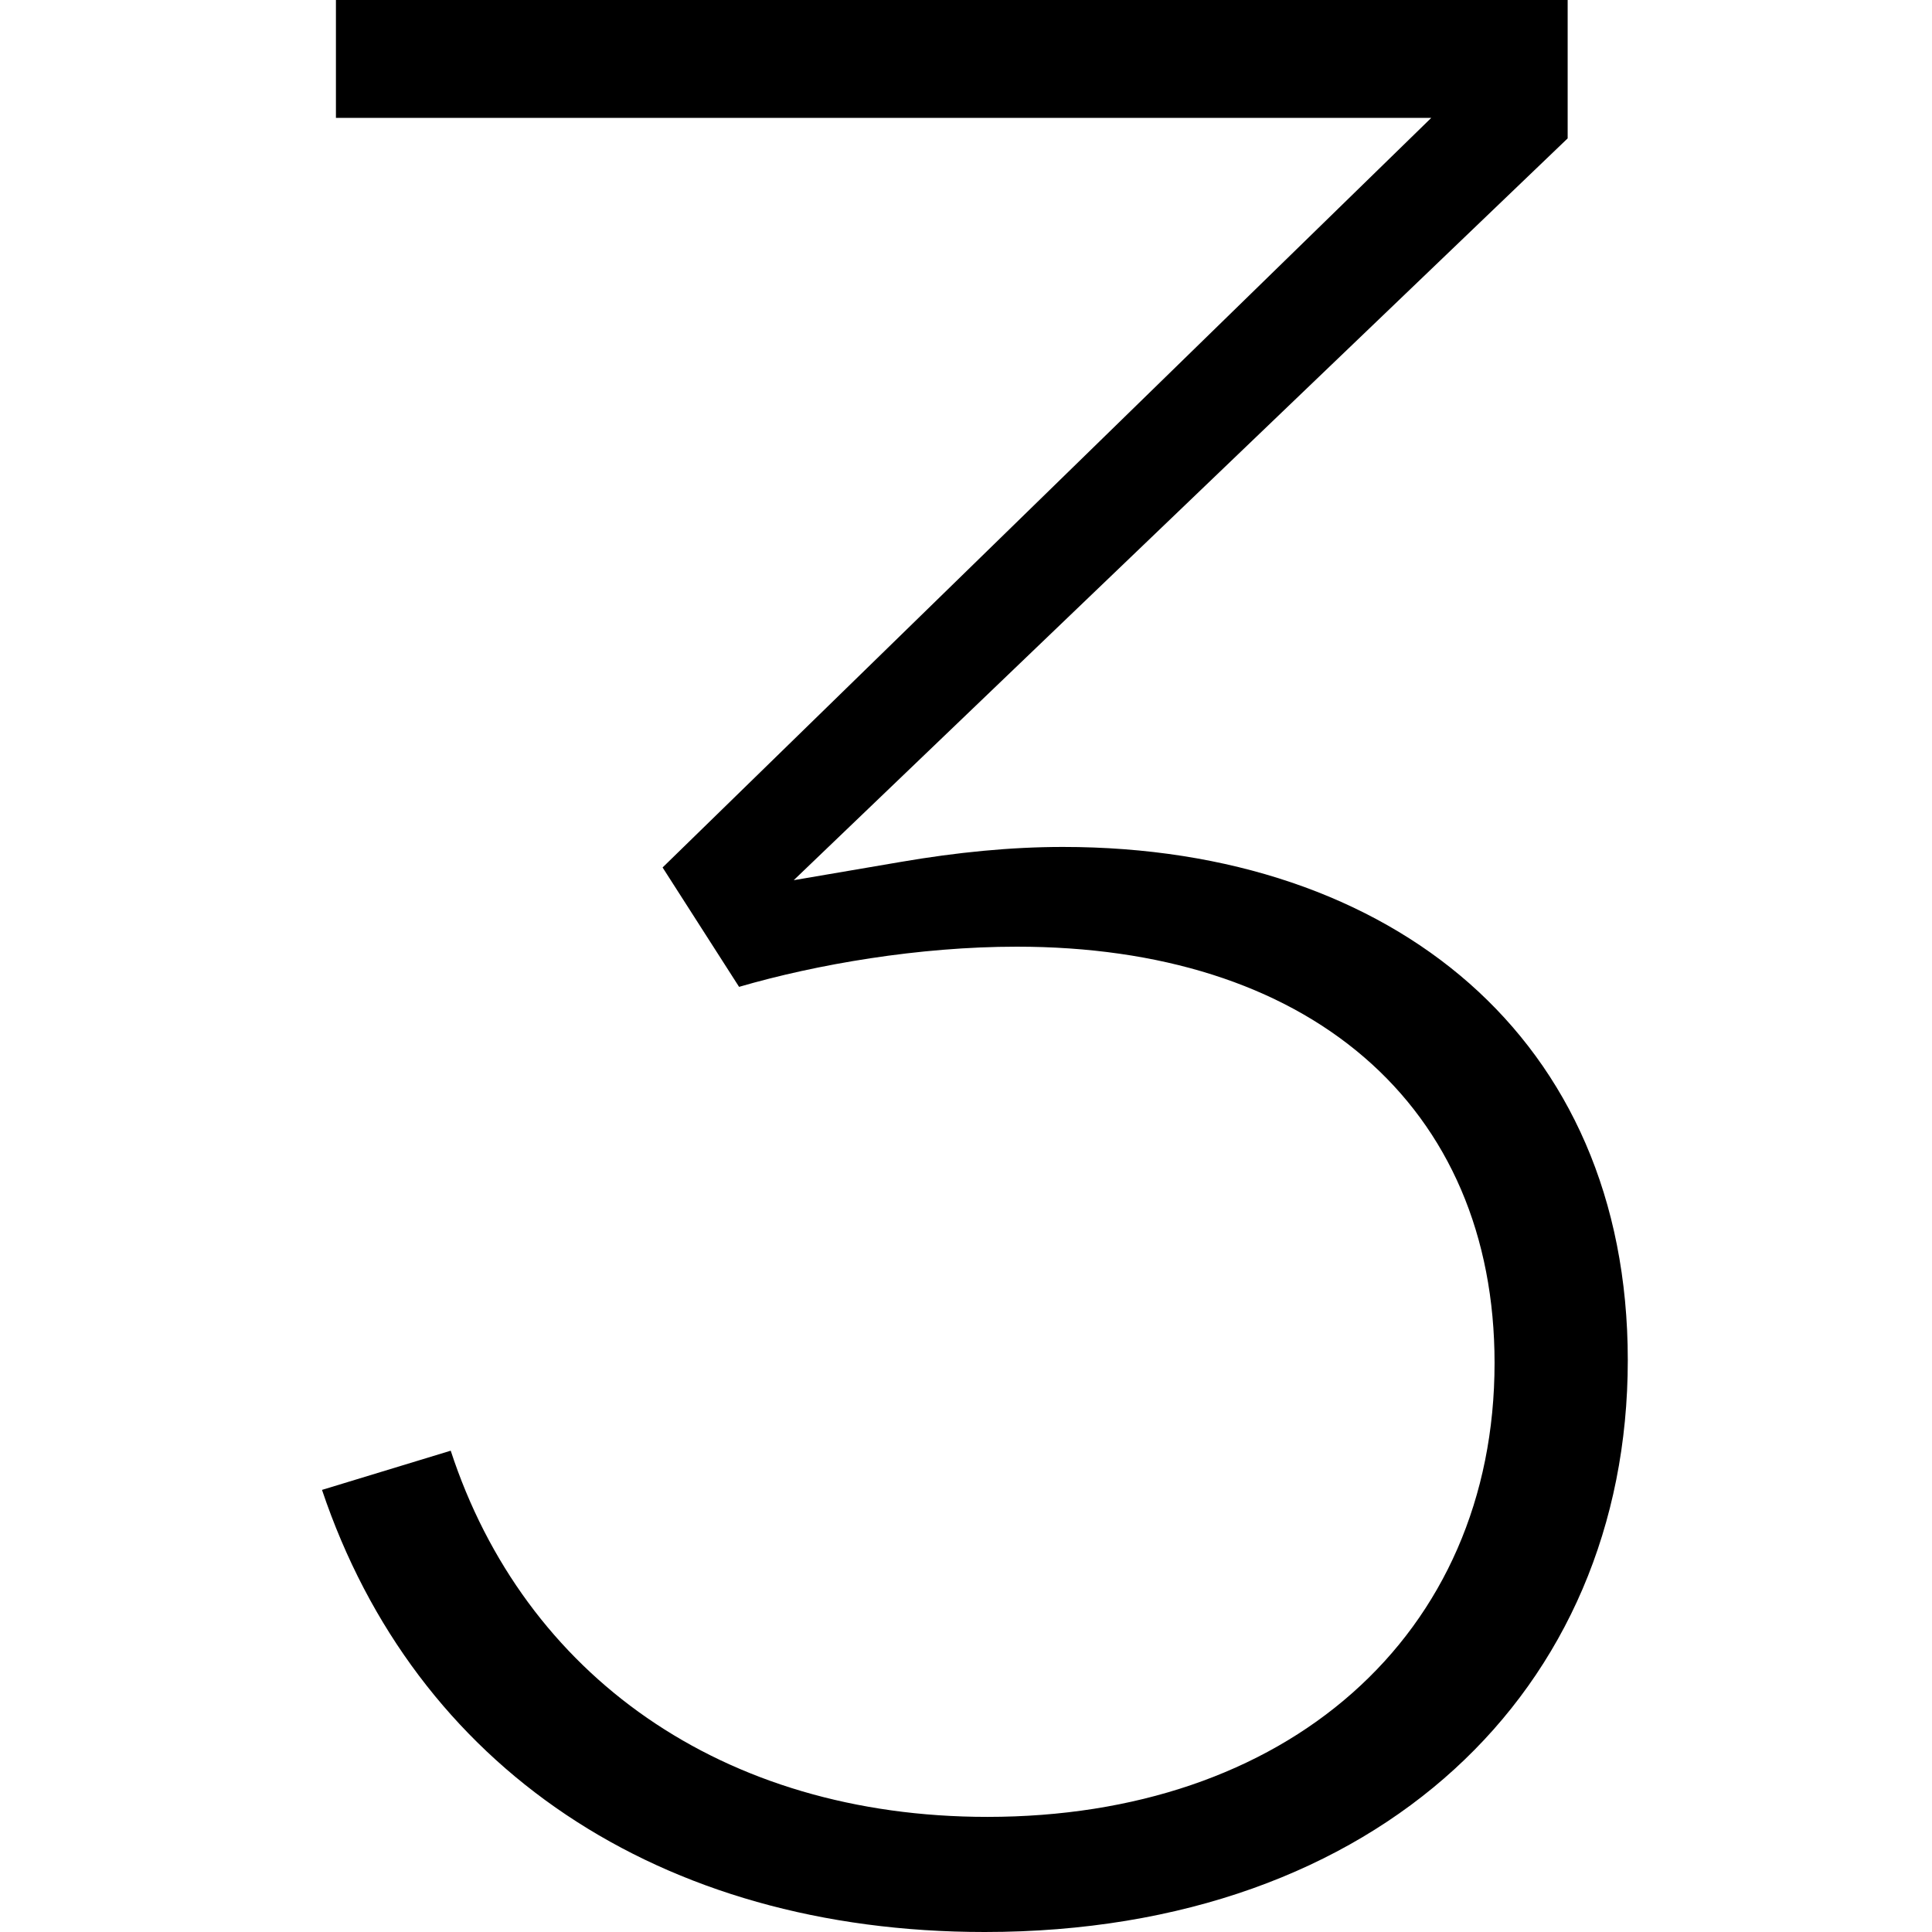 <svg xmlns="http://www.w3.org/2000/svg" viewBox="0 0 24 24"><path fill="currentColor" d="M12.232 24C8.187 24 5.157 21.948 4 18.508L5.599 18.021C6.511 20.808 8.97 22.57 12.266 22.57C14.1 22.57 15.676 22.025 16.798 21.032C17.926 20.035 18.566 18.613 18.566 16.931C18.566 15.35 17.999 14.04 16.944 13.132C15.896 12.23 14.41 11.76 12.631 11.76C11.415 11.76 10.146 11.978 9.181 12.259L8.231 10.776L17.78 1.464H4.173V0H19.474V1.719L9.86 10.934L11.19 10.707C11.884 10.588 12.555 10.521 13.204 10.521C15.269 10.521 17.022 11.131 18.254 12.217C19.479 13.298 20.221 14.878 20.221 16.896C20.221 18.956 19.441 20.723 18.068 21.977C16.694 23.233 14.698 24 12.232 24Z"/></svg>